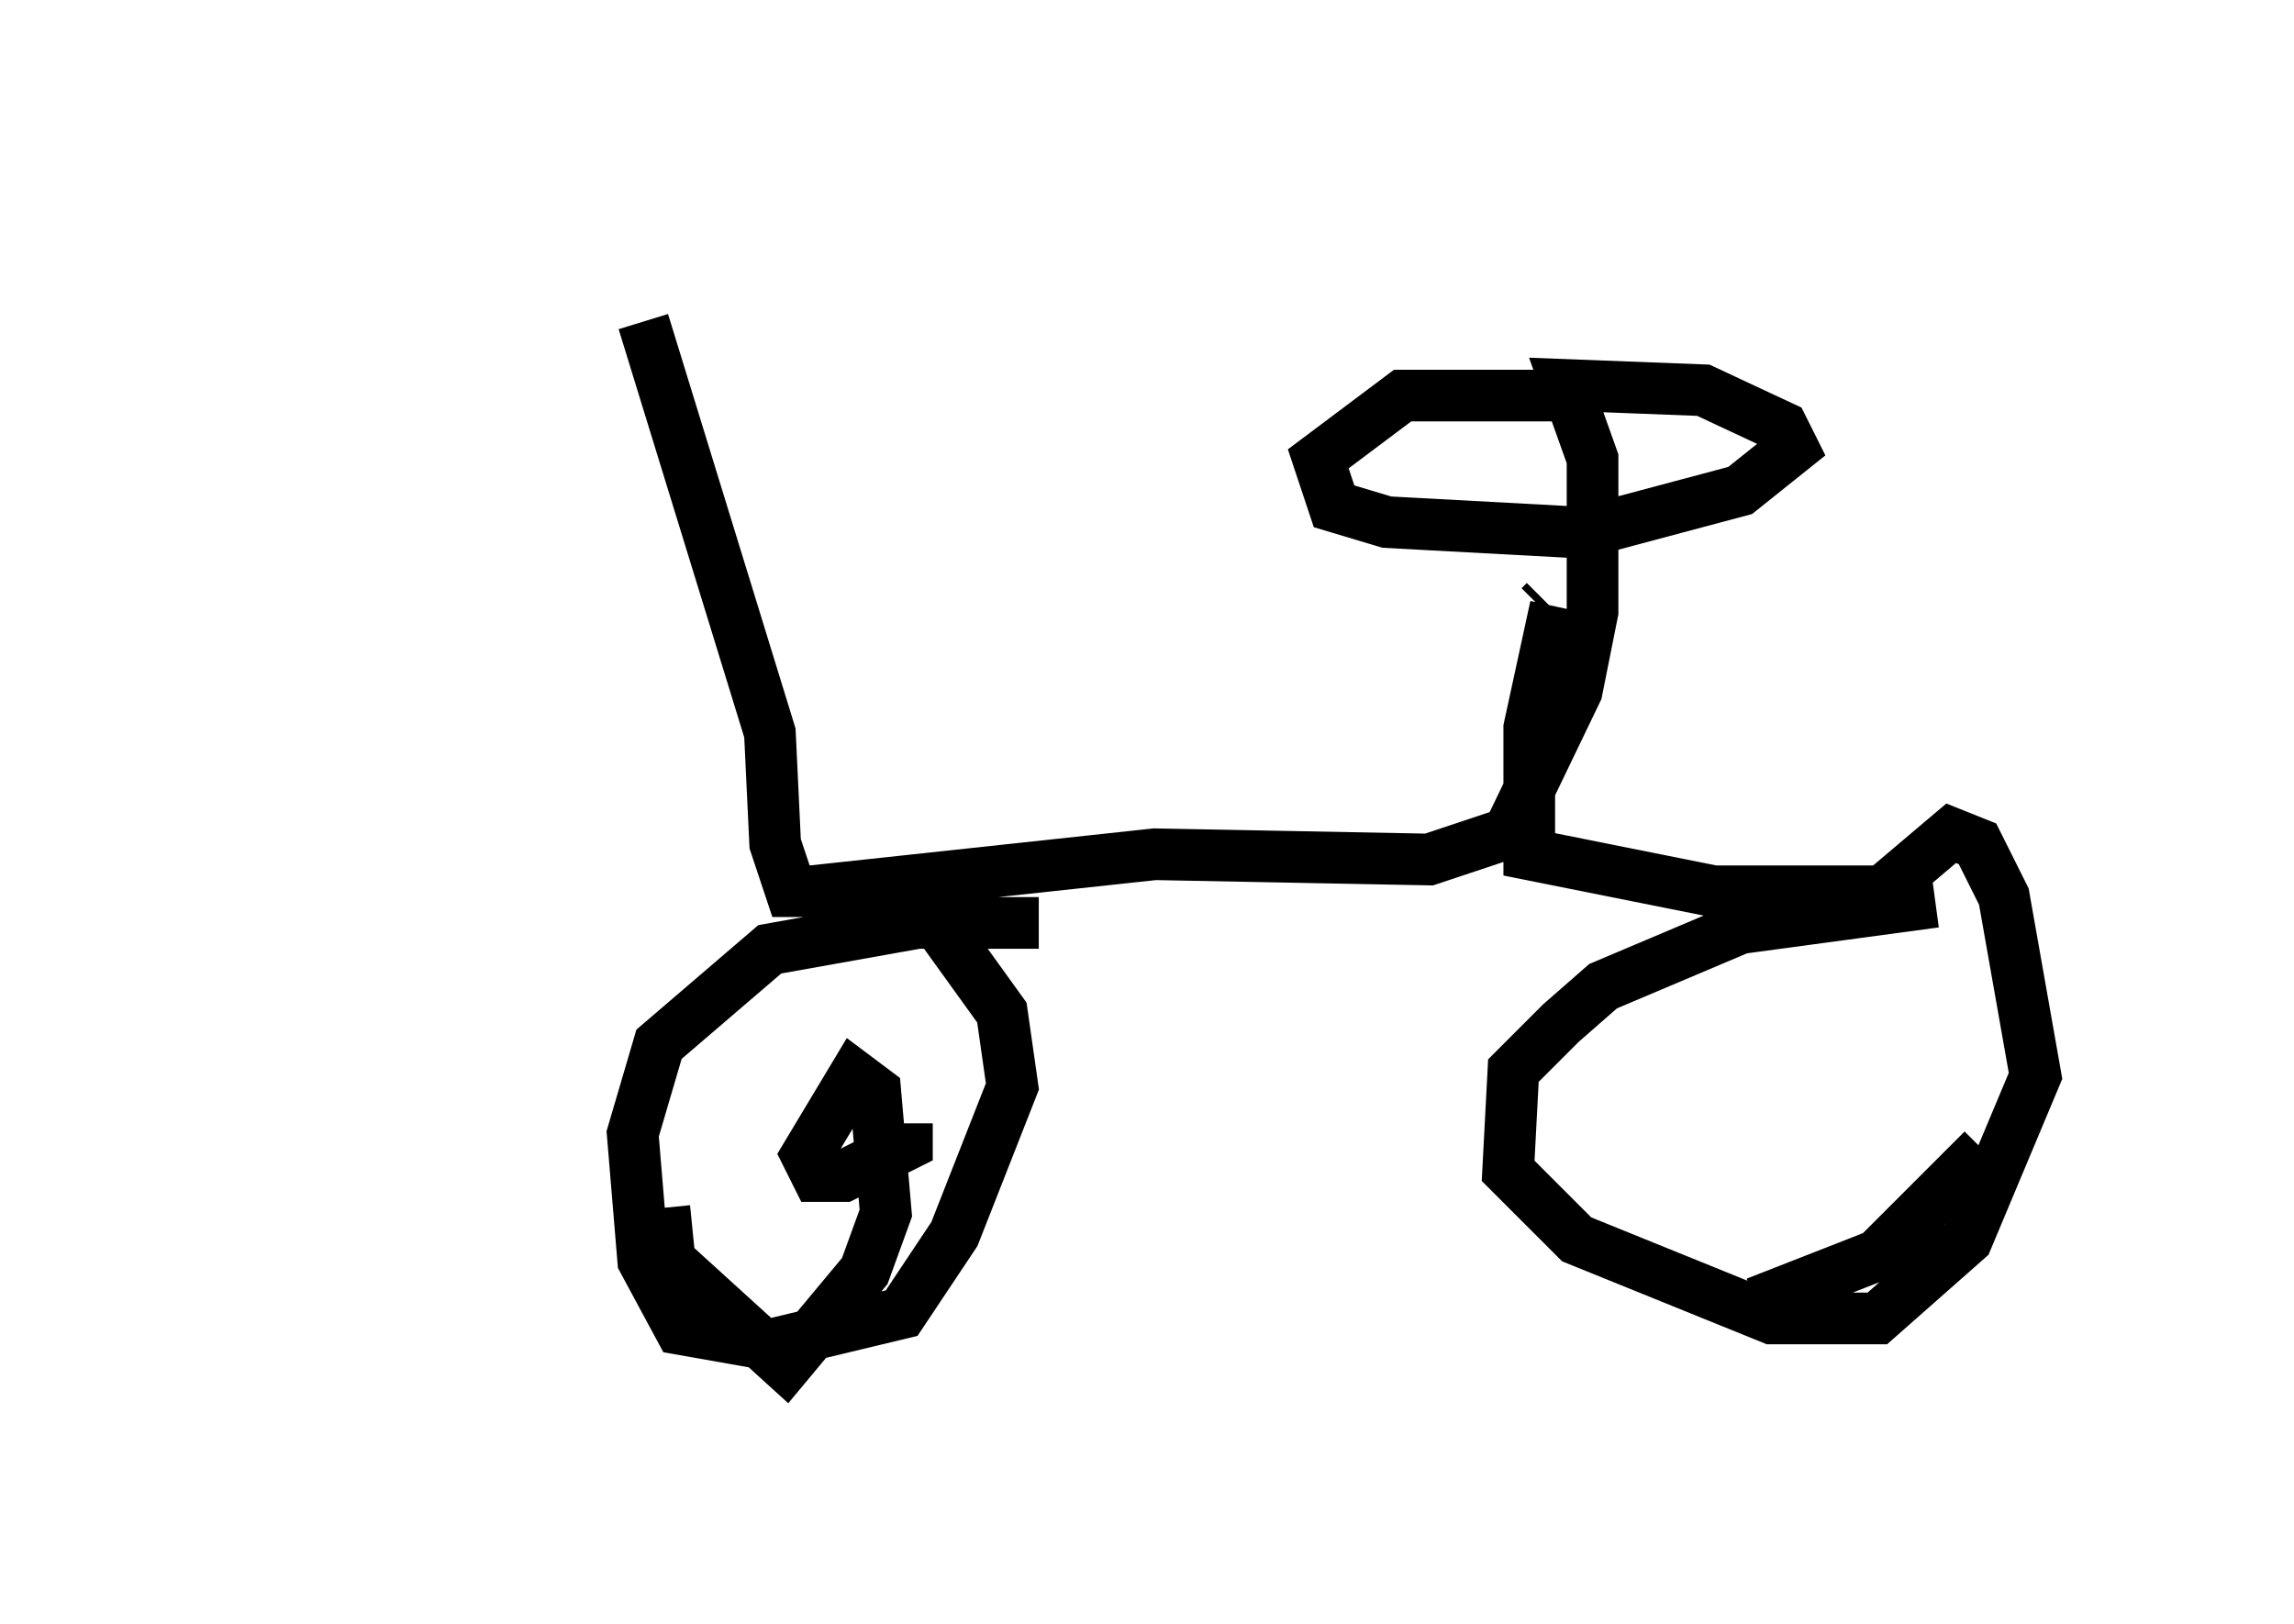 <?xml version="1.0" encoding="utf-8" ?>
<svg baseProfile="full" height="31.438" version="1.1" width="44.402" xmlns="http://www.w3.org/2000/svg" xmlns:ev="http://www.w3.org/2001/xml-events" xmlns:xlink="http://www.w3.org/1999/xlink"><defs /><rect fill="white" height="31.438" width="44.402" x="0" y="0" /><path d="M19.7, 5 m-14.7, 1.225 m7.452, 0.0 l2.45, 7.963 0.102, 2.144 l0.306, 0.919 0.408, 0.0 l6.635, -0.715 5.308, 0.102 l1.531, -0.51 1.327, -2.756 l0.306, -1.531 0.0, -2.96 l-0.51, -1.429 2.654, 0.102 l1.531, 0.715 0.204, 0.408 l-1.021, 0.817 -3.063, 0.817 l-3.777, -0.204 -1.021, -0.306 l-0.306, -0.919 1.633, -1.225 l3.267, 0.0 m-0.51, 3.981 l-0.102, 0.102 m0.306, 0.0 l-0.51, 2.348 0.0, 2.45 l3.573, 0.715 2.756, 0.0 l0.51, 0.0 1.327, -1.123 l0.51, 0.204 0.51, 1.021 l0.613, 3.471 -1.327, 3.165 l-1.735, 1.531 -2.042, 0.0 l-3.777, -1.531 -1.327, -1.327 l0.102, -1.94 0.919, -0.919 l0.817, -0.715 2.654, -1.123 l3.777, -0.51 m-19.906, -0.408 l1.838, 2.552 0.204, 1.429 l-1.123, 2.858 -1.021, 1.531 l-2.552, 0.613 -1.735, -0.306 l-0.715, -1.327 -0.204, -2.45 l0.51, -1.735 2.144, -1.838 l2.858, -0.51 2.348, 0.0 m-2.552, 3.879 l0.0, 0.408 -1.225, 0.613 l-0.51, 0.0 -0.204, -0.408 l0.919, -1.531 0.408, 0.306 l0.204, 2.348 -0.408, 1.123 l-1.531, 1.838 -2.246, -2.042 l-0.102, -1.021 m25.521, -1.123 l-2.042, 2.042 -2.348, 0.919 " fill="none" stroke="black" stroke-width="1" /></svg>
